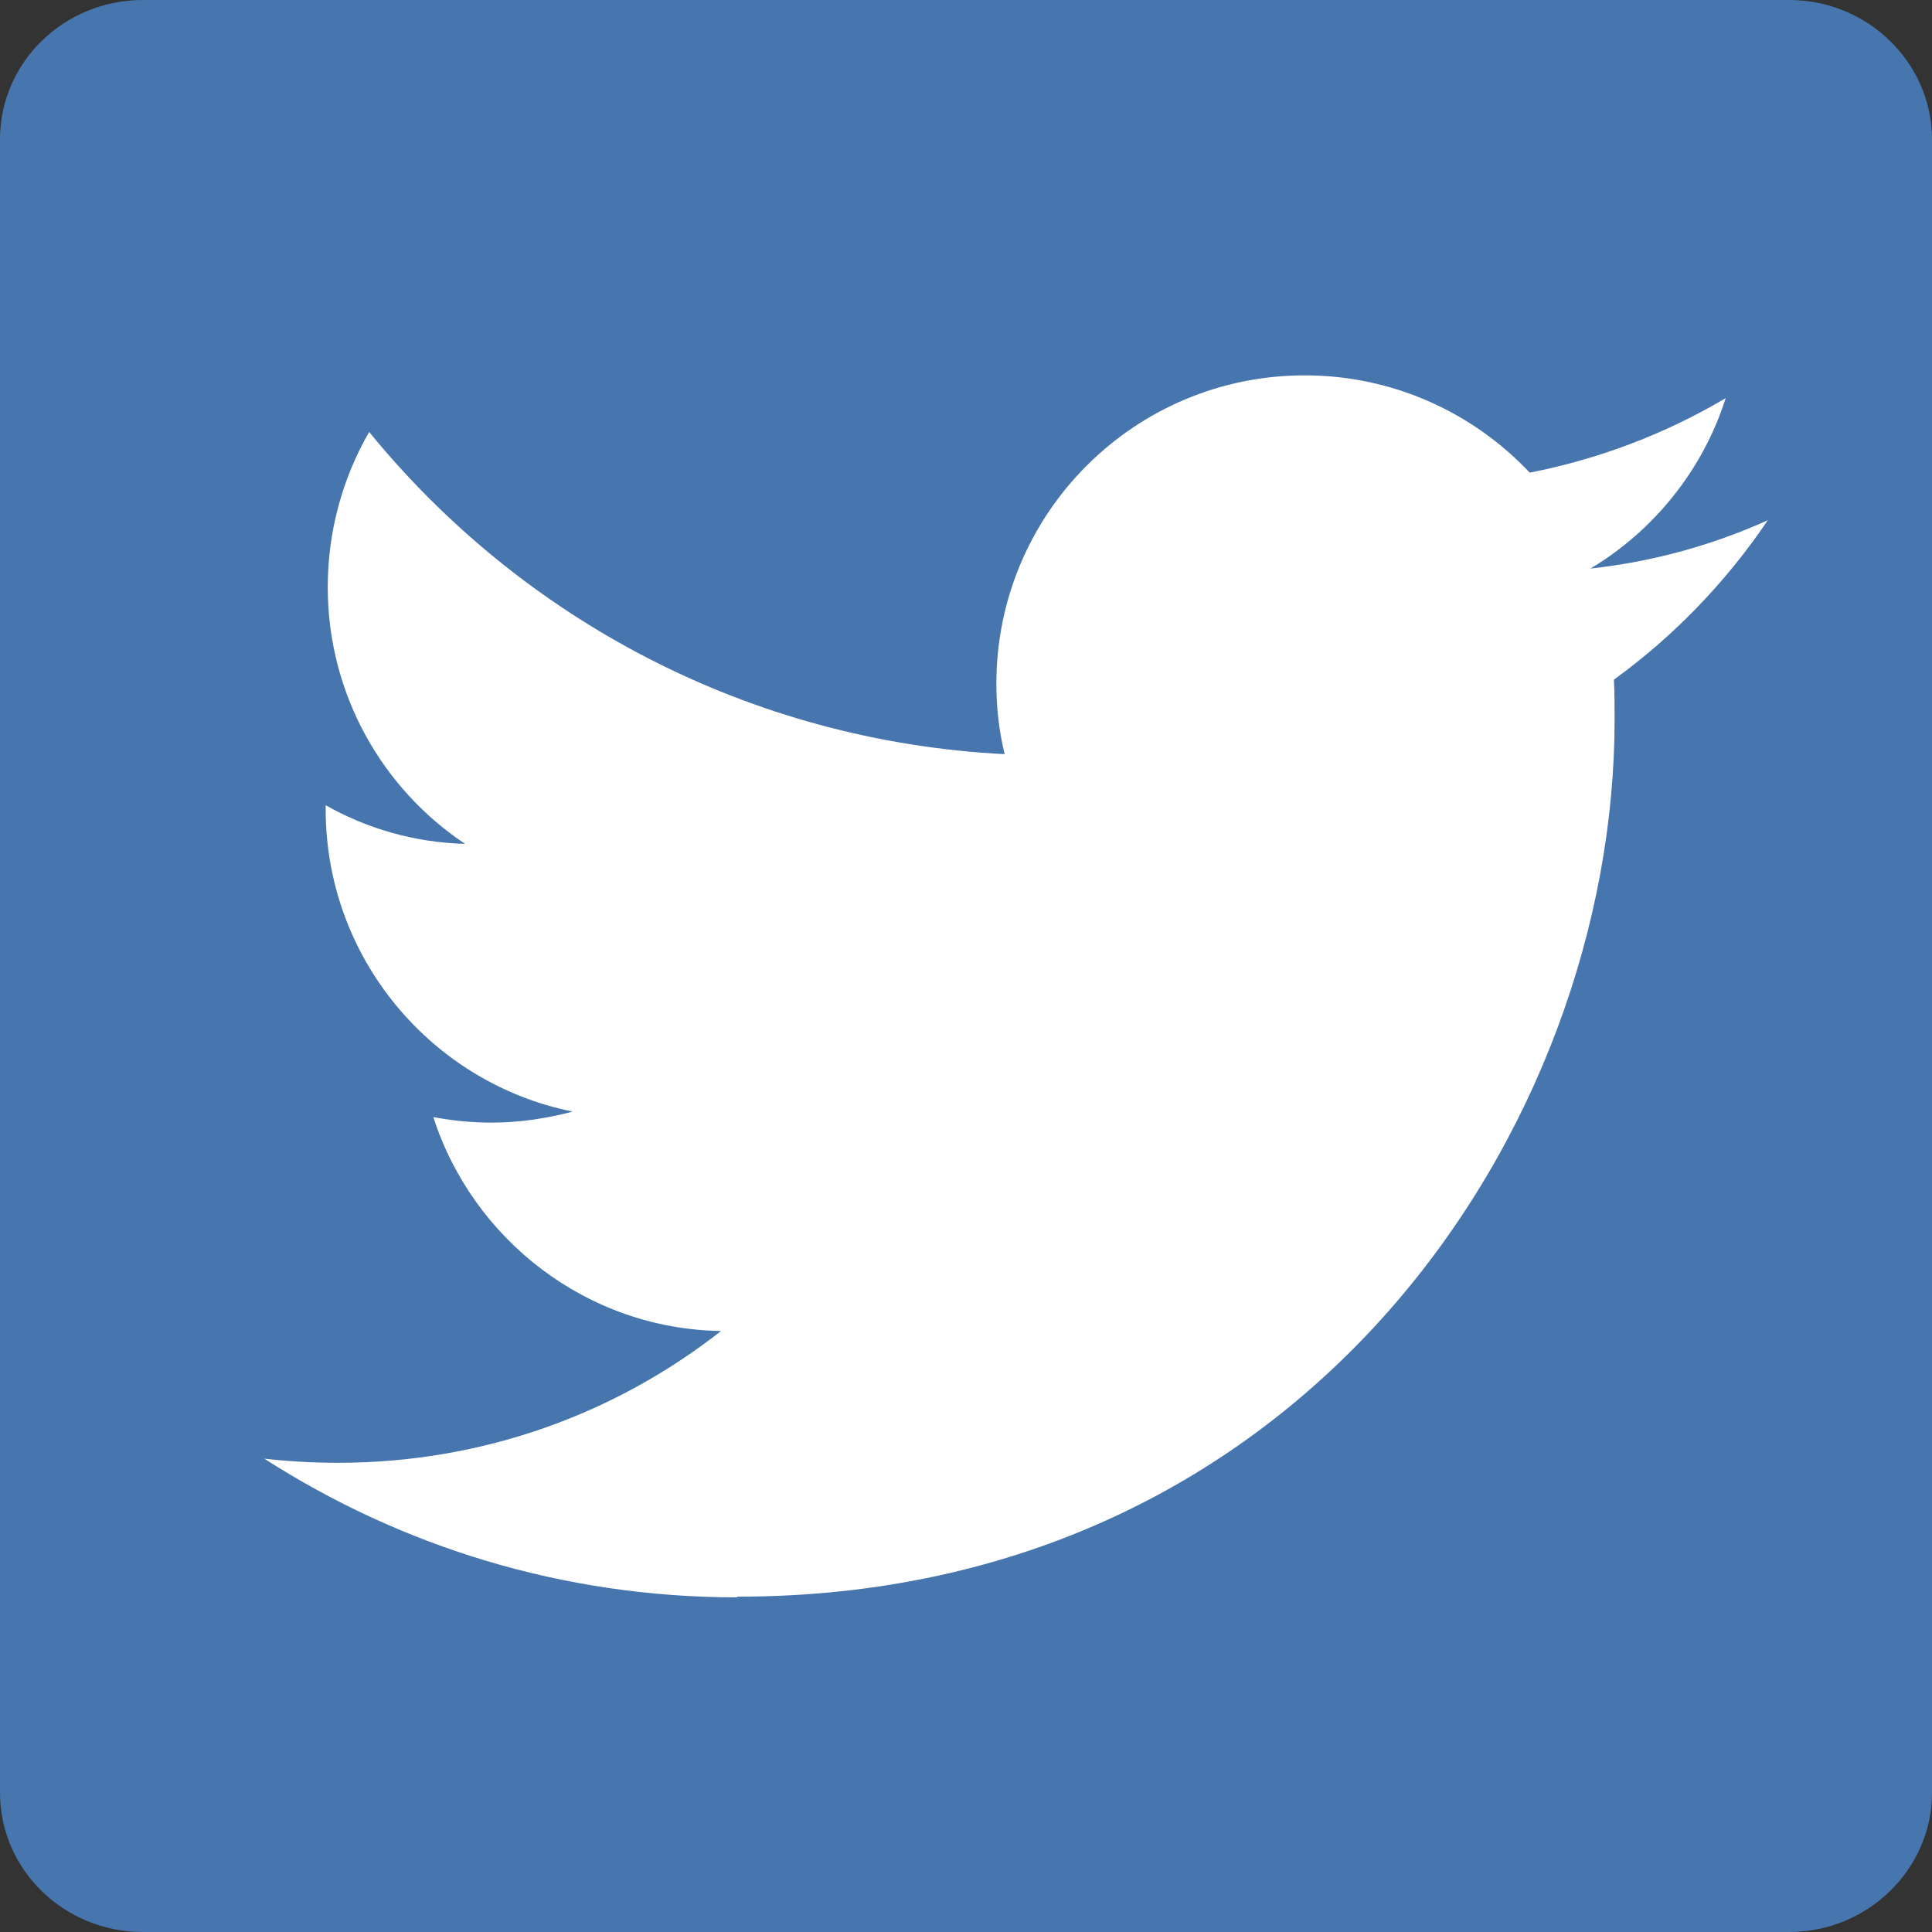 <?xml version="1.0" encoding="UTF-8"?><svg id="Layer_1" xmlns="http://www.w3.org/2000/svg" width="28" height="28" viewBox="0 0 28 28"><rect x="0" y="0" width="28" height="28" fill="#333333" stroke="none"/><defs><style>.cls-1{fill:#fff;}.cls-2{fill:#4775ae;}</style></defs><path class="cls-2" d="M25.93,0H2.07C.93,0,0,.9,0,2.02V25.98c0,1.12,.93,2.02,2.07,2.02H25.93c1.14,0,2.07-.91,2.07-2.02V2.02c0-1.11-.93-2.02-2.07-2.02Z"/><path class="cls-1" d="M10.69,23.14c8.22,0,12.71-6.81,12.71-12.71,0-.19,0-.39-.01-.58,.87-.63,1.63-1.42,2.23-2.31-.8,.36-1.66,.6-2.57,.7,.92-.55,1.63-1.43,1.96-2.47-.86,.51-1.82,.88-2.84,1.08-.82-.87-1.98-1.41-3.26-1.41-2.47,0-4.47,2-4.47,4.47,0,.35,.04,.69,.12,1.02-3.71-.19-7-1.96-9.21-4.67-.38,.66-.6,1.43-.6,2.25,0,1.55,.79,2.92,1.99,3.72-.73-.02-1.42-.22-2.02-.56,0,.02,0,.04,0,.06,0,2.16,1.54,3.97,3.58,4.38-.38,.1-.77,.16-1.18,.16-.29,0-.57-.03-.84-.08,.57,1.77,2.22,3.07,4.17,3.1-1.53,1.2-3.45,1.91-5.55,1.91-.36,0-.72-.02-1.07-.06,1.98,1.27,4.32,2.01,6.85,2.01"/></svg>
